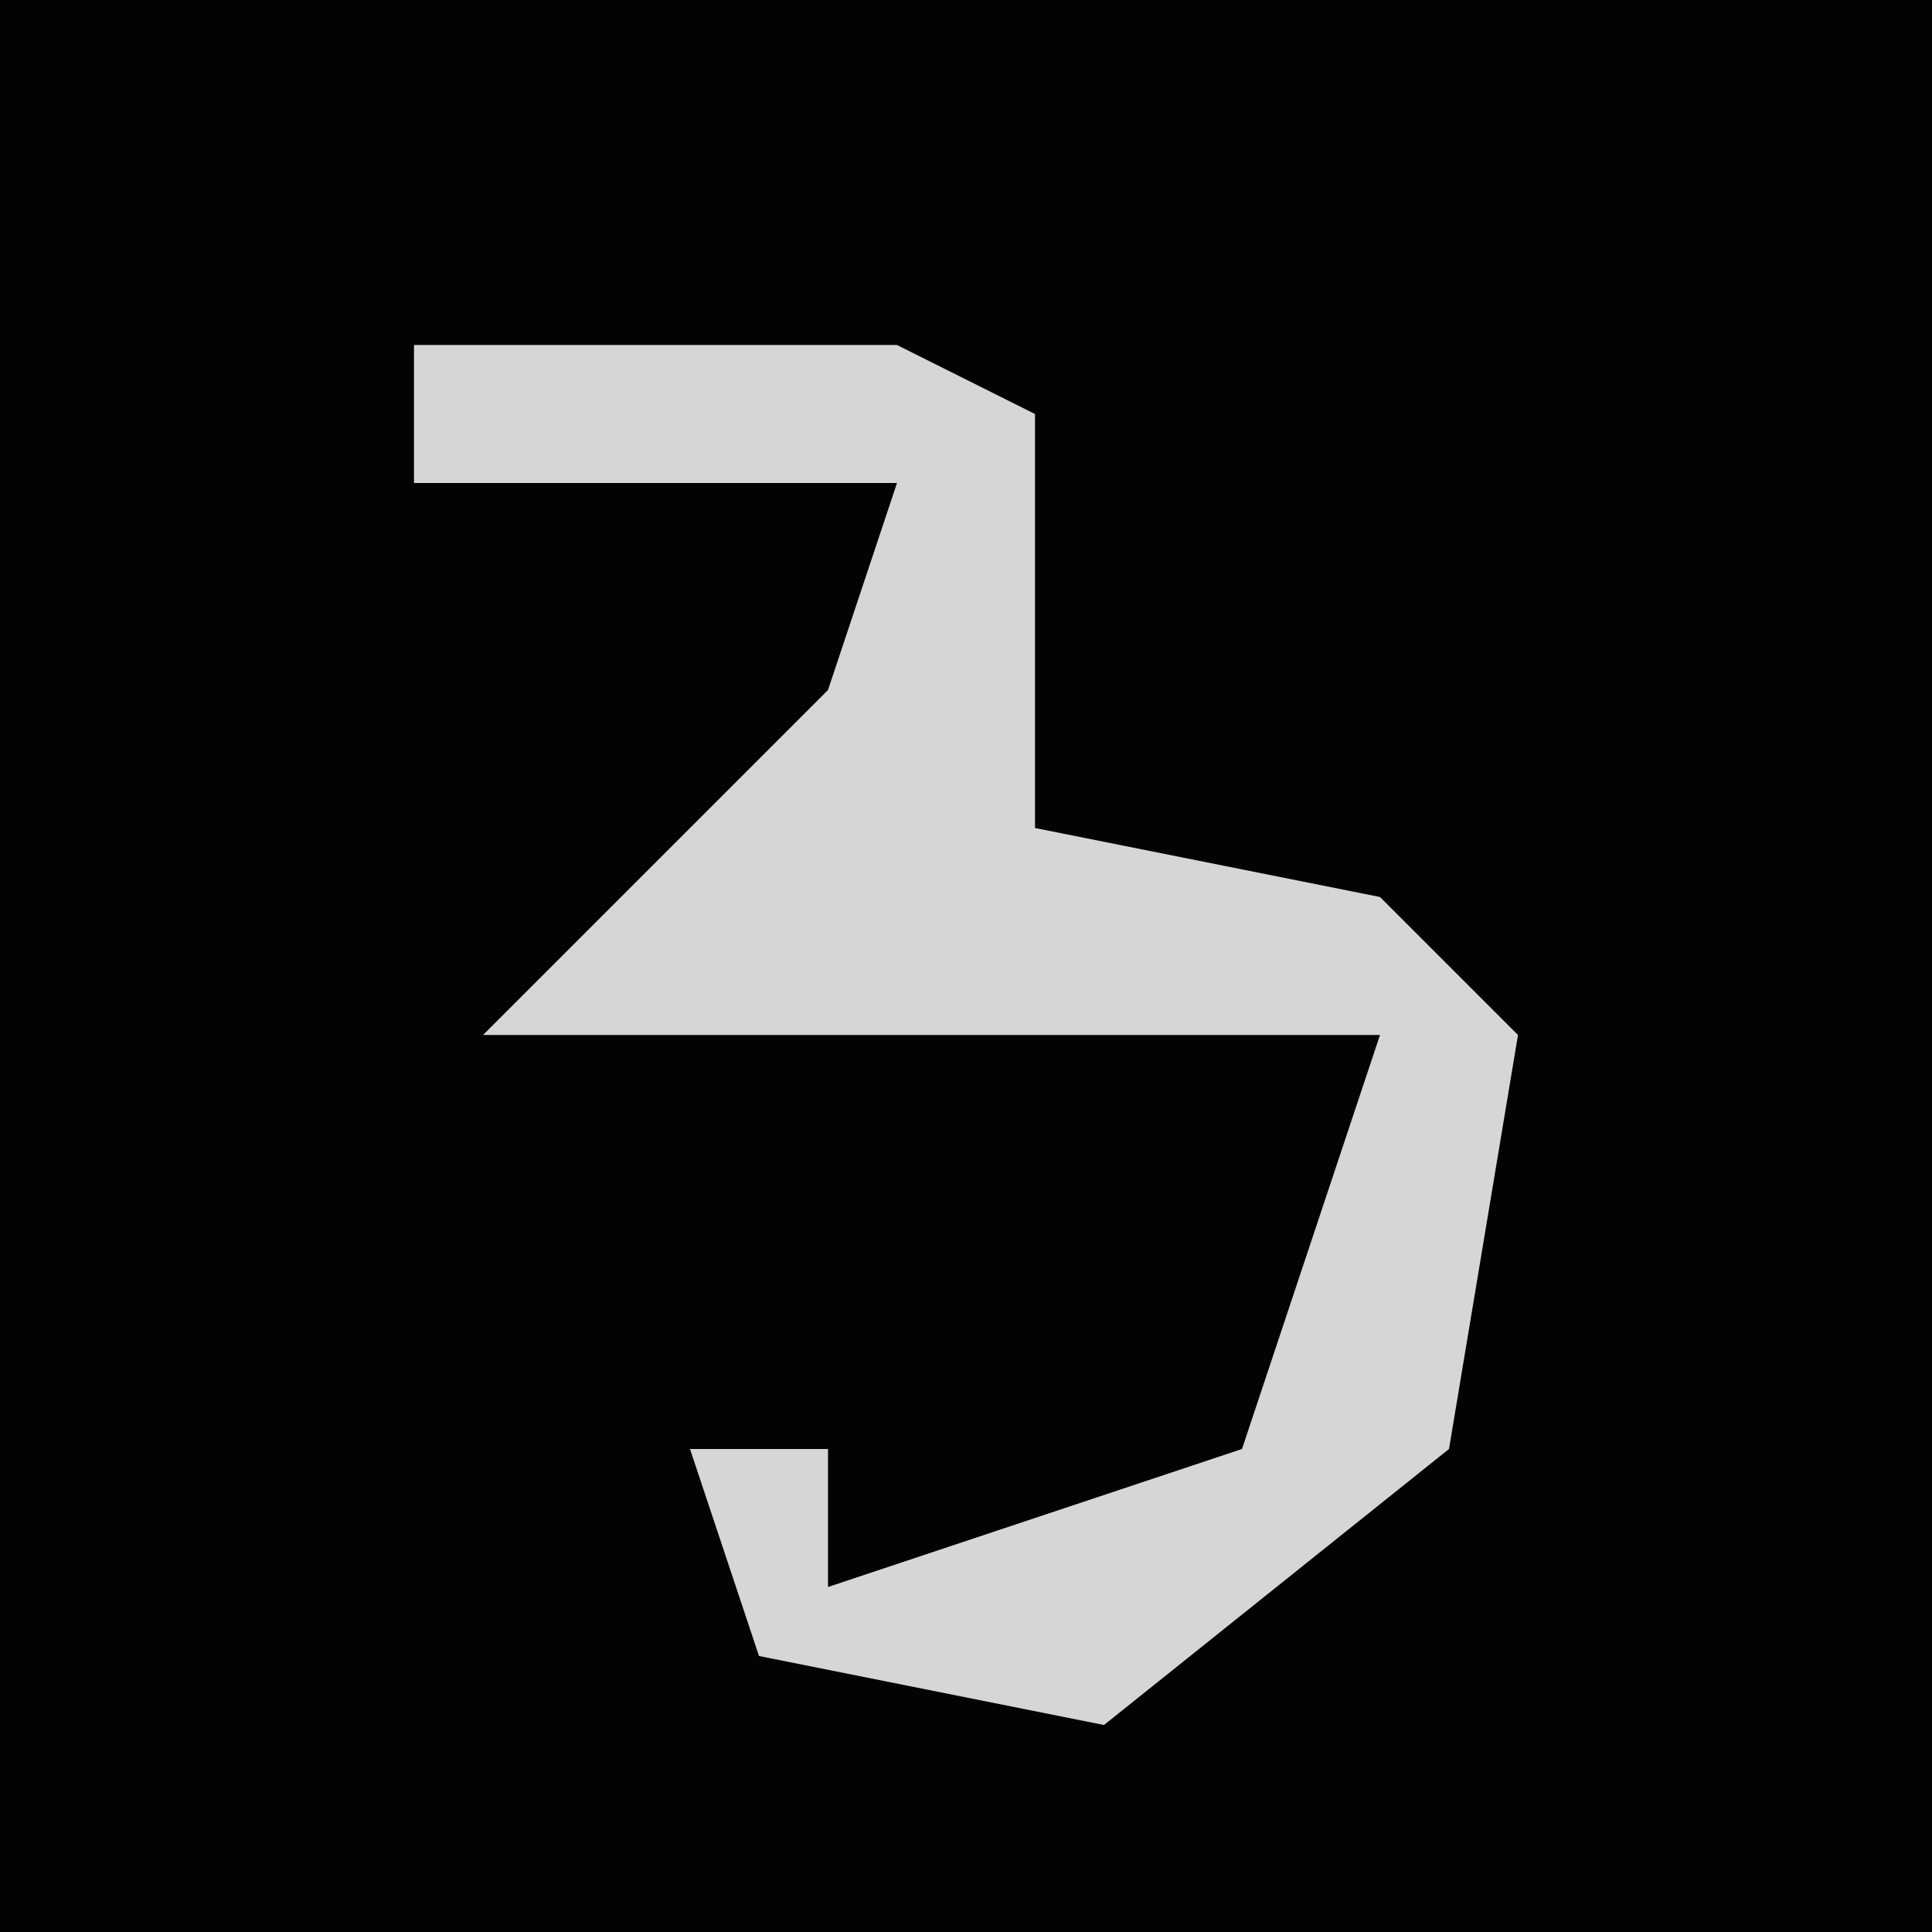 <?xml version="1.0" encoding="UTF-8"?>
<svg version="1.1" xmlns="http://www.w3.org/2000/svg" width="28" height="28">
<path d="M0,0 L28,0 L28,28 L0,28 Z " fill="#030303" transform="translate(0,0)"/>
<path d="M0,0 L7,0 L9,1 L9,7 L14,8 L16,10 L15,16 L10,20 L5,19 L4,16 L6,16 L6,18 L12,16 L14,10 L1,10 L6,5 L7,2 L0,2 Z " fill="#D6D6D6" transform="translate(6,5)"/>
</svg>
